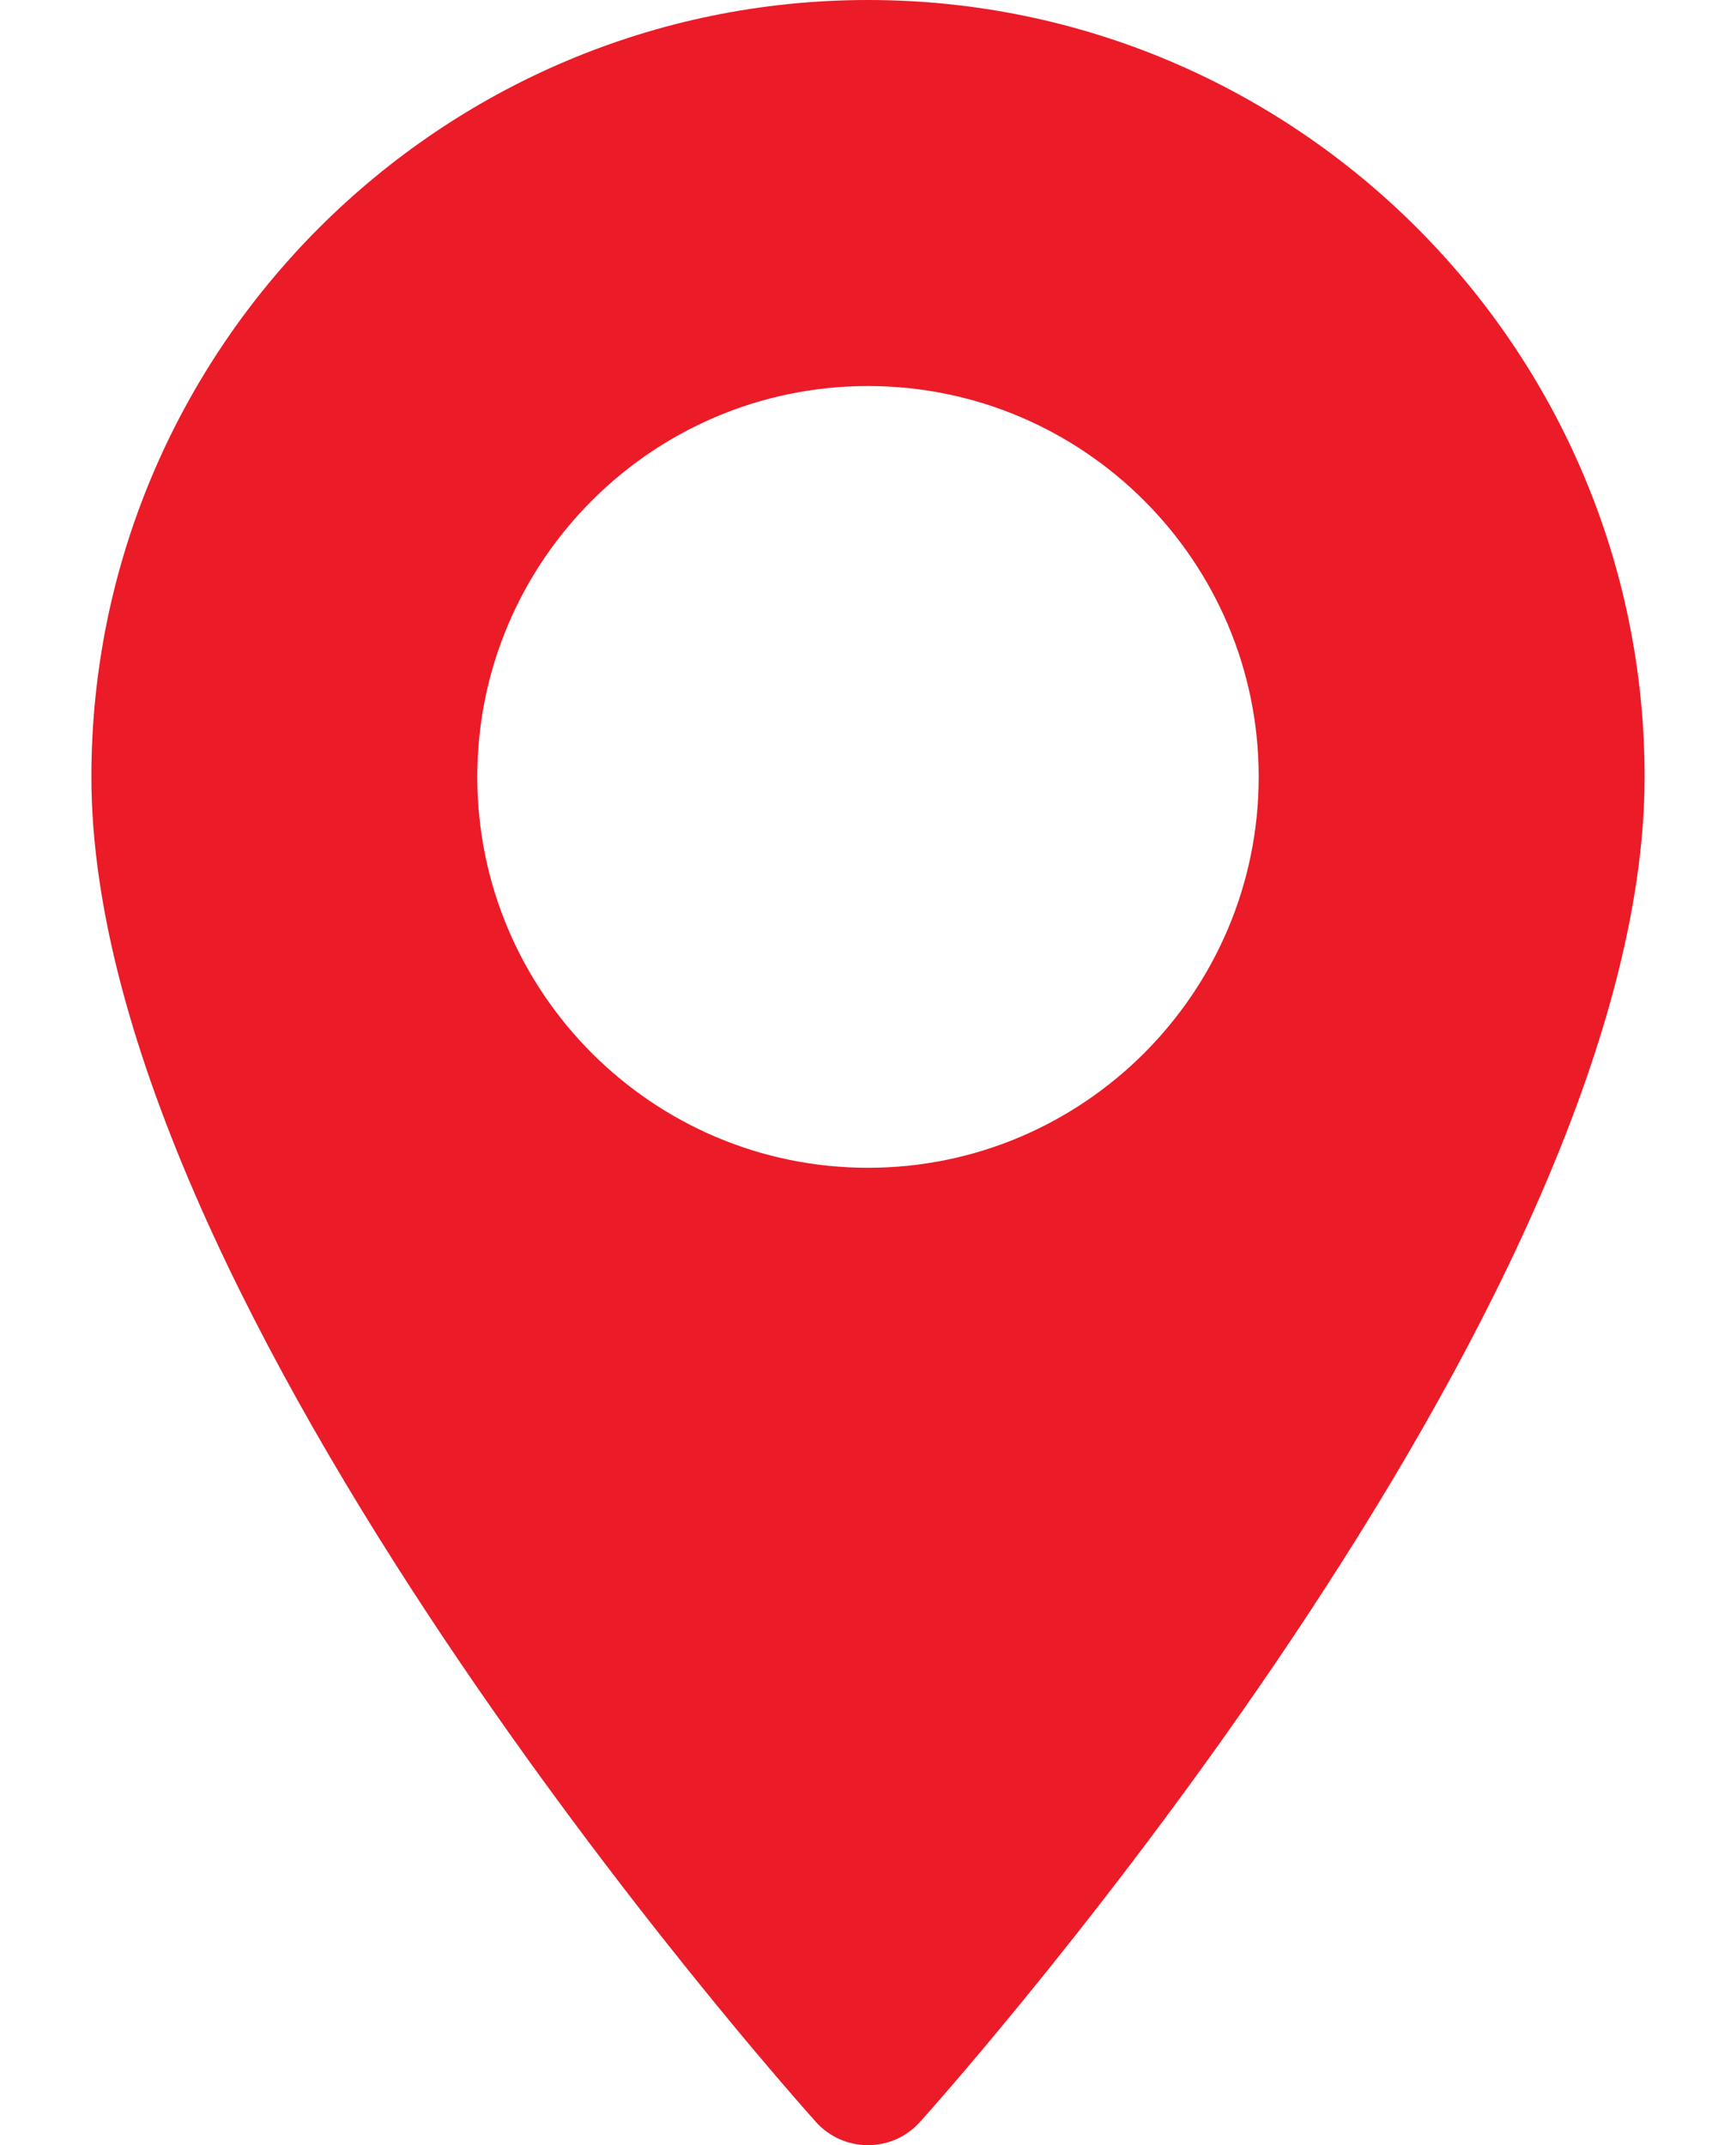 <svg width="17" height="21" viewBox="0 0 17 21" fill="none" xmlns="http://www.w3.org/2000/svg">
<path d="M8.5 0C4.306 0 0.895 3.412 0.895 7.605C0.895 12.81 7.701 20.45 7.99 20.773C8.263 21.076 8.738 21.075 9.009 20.773C9.299 20.45 16.105 12.81 16.105 7.605C16.105 3.412 12.694 0 8.5 0ZM8.5 11.432C6.39 11.432 4.674 9.715 4.674 7.605C4.674 5.495 6.39 3.779 8.5 3.779C10.61 3.779 12.326 5.495 12.326 7.605C12.326 9.715 10.61 11.432 8.5 11.432Z" fill="#EB1B28"/>
</svg>
